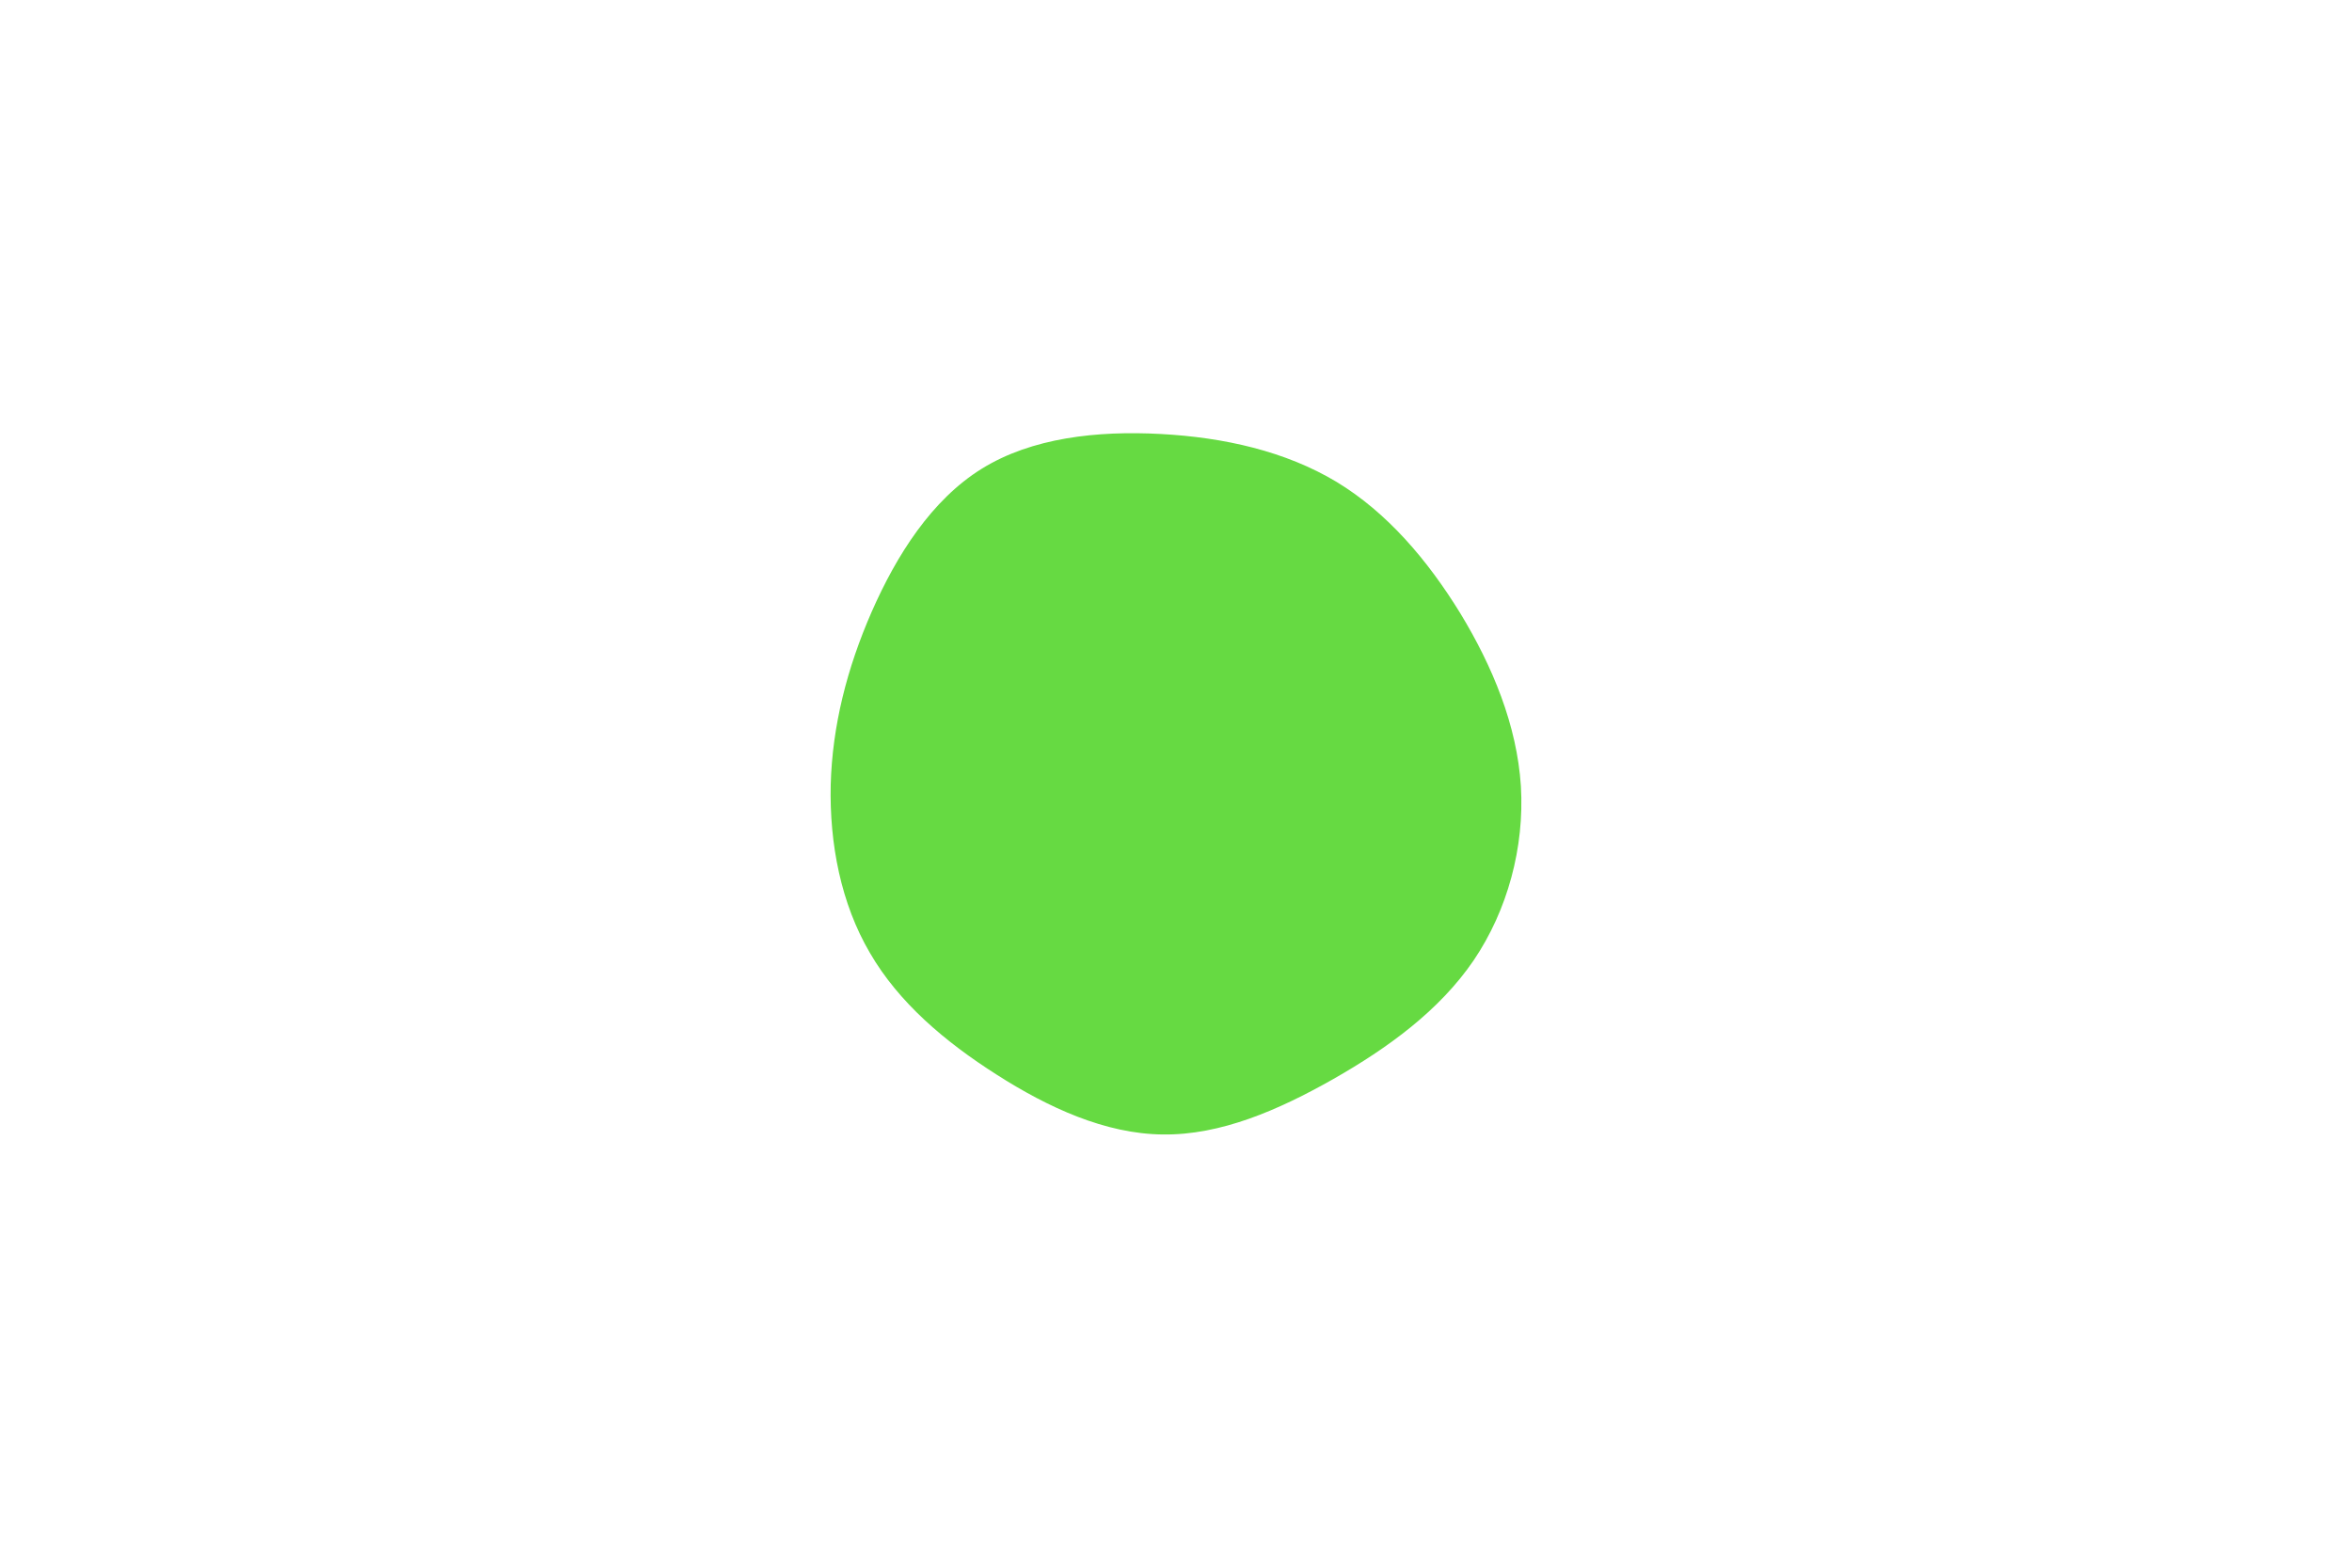 <svg id="visual" viewBox="0 0 900 600" width="900" height="600" xmlns="http://www.w3.org/2000/svg" xmlns:xlink="http://www.w3.org/1999/xlink" version="1.1"><g transform="translate(444.875 300.095)"><path d="M66.5 -115.7C86 -103.9 101.4 -85.7 113.9 -65.4C126.3 -45 135.6 -22.5 137.1 0.8C138.5 24.2 132 48.3 119 67.5C105.9 86.7 86.2 101 65.3 112.9C44.3 124.8 22.2 134.4 0.1 134.1C-21.9 133.9 -43.8 123.8 -63.5 111.2C-83.3 98.6 -101 83.6 -112 64.6C-123.1 45.7 -127.5 22.8 -127 0.3C-126.4 -22.2 -120.8 -44.3 -111.3 -66C-101.8 -87.6 -88.4 -108.8 -69.2 -120.7C-50 -132.6 -25 -135.3 -0.8 -134C23.5 -132.7 47 -127.4 66.5 -115.7" fill="#66da42"></path></g></svg>